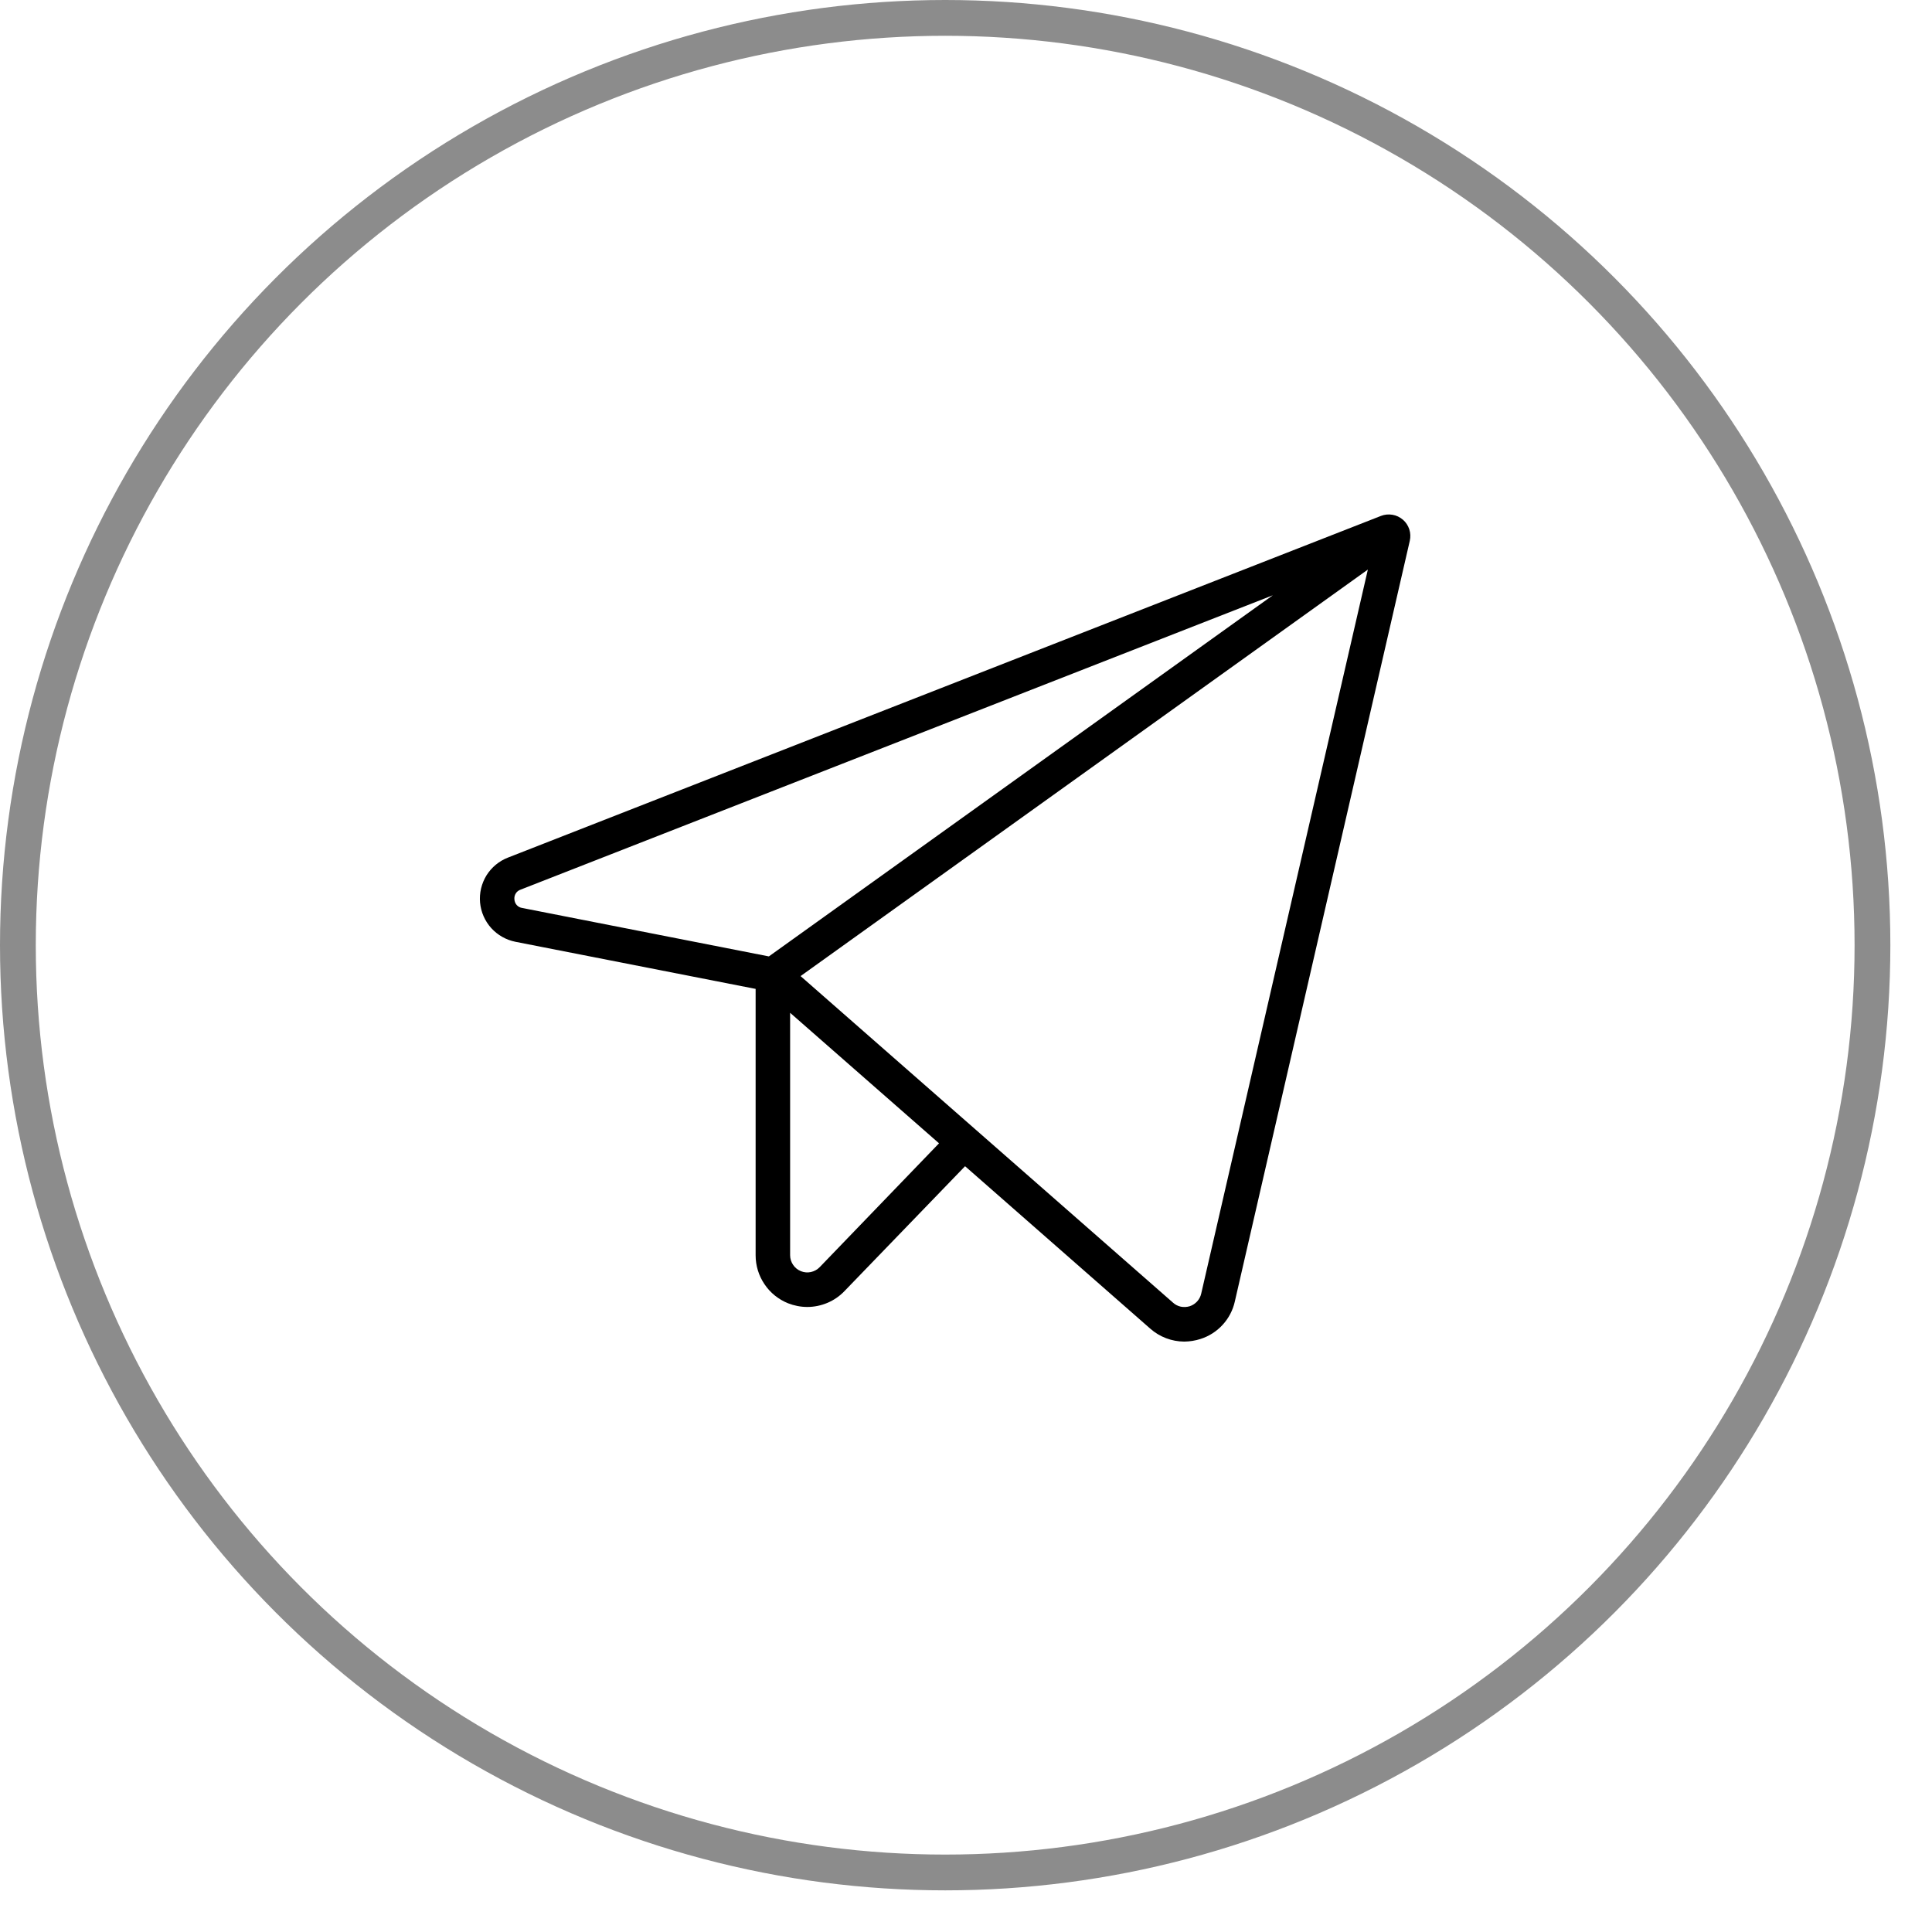 <svg width="27" height="27" viewBox="0 0 27 27" fill="none" xmlns="http://www.w3.org/2000/svg">
<circle cx="13.209" cy="13.209" r="12.959" stroke="black" stroke-opacity="0.45" stroke-width="0.5"/>
<path d="M19.606 7.263C19.564 7.227 19.514 7.203 19.46 7.194C19.405 7.185 19.35 7.19 19.299 7.21L7.099 11.985C6.975 12.033 6.87 12.12 6.799 12.233C6.729 12.347 6.697 12.48 6.709 12.613C6.721 12.746 6.776 12.871 6.865 12.97C6.955 13.069 7.074 13.136 7.205 13.162L10.56 13.82V17.543C10.56 17.687 10.603 17.828 10.684 17.947C10.764 18.067 10.879 18.159 11.012 18.213C11.098 18.247 11.19 18.265 11.283 18.265C11.379 18.265 11.475 18.245 11.565 18.207C11.654 18.169 11.734 18.114 11.801 18.044L13.487 16.298L16.075 18.568C16.206 18.684 16.375 18.748 16.55 18.749C16.627 18.748 16.703 18.736 16.775 18.713C16.895 18.675 17.002 18.607 17.086 18.515C17.171 18.423 17.23 18.31 17.257 18.188L19.702 7.558C19.714 7.504 19.712 7.449 19.695 7.397C19.678 7.345 19.647 7.298 19.606 7.263ZM7.189 12.57C7.186 12.54 7.192 12.511 7.208 12.486C7.223 12.461 7.247 12.443 7.275 12.433L17.788 8.319L10.745 13.366L7.298 12.689C7.269 12.685 7.242 12.671 7.222 12.649C7.202 12.627 7.191 12.599 7.189 12.57ZM11.455 17.709C11.422 17.743 11.379 17.767 11.332 17.777C11.286 17.787 11.237 17.783 11.193 17.765C11.148 17.747 11.11 17.716 11.084 17.677C11.057 17.637 11.042 17.591 11.042 17.543V14.154L13.123 15.978L11.455 17.709ZM16.787 18.079C16.778 18.12 16.758 18.157 16.73 18.188C16.701 18.219 16.666 18.242 16.626 18.255C16.586 18.267 16.543 18.269 16.502 18.261C16.461 18.252 16.423 18.233 16.392 18.204L11.188 13.641L19.116 7.96L16.787 18.079Z" fill="black"/>
</svg>
